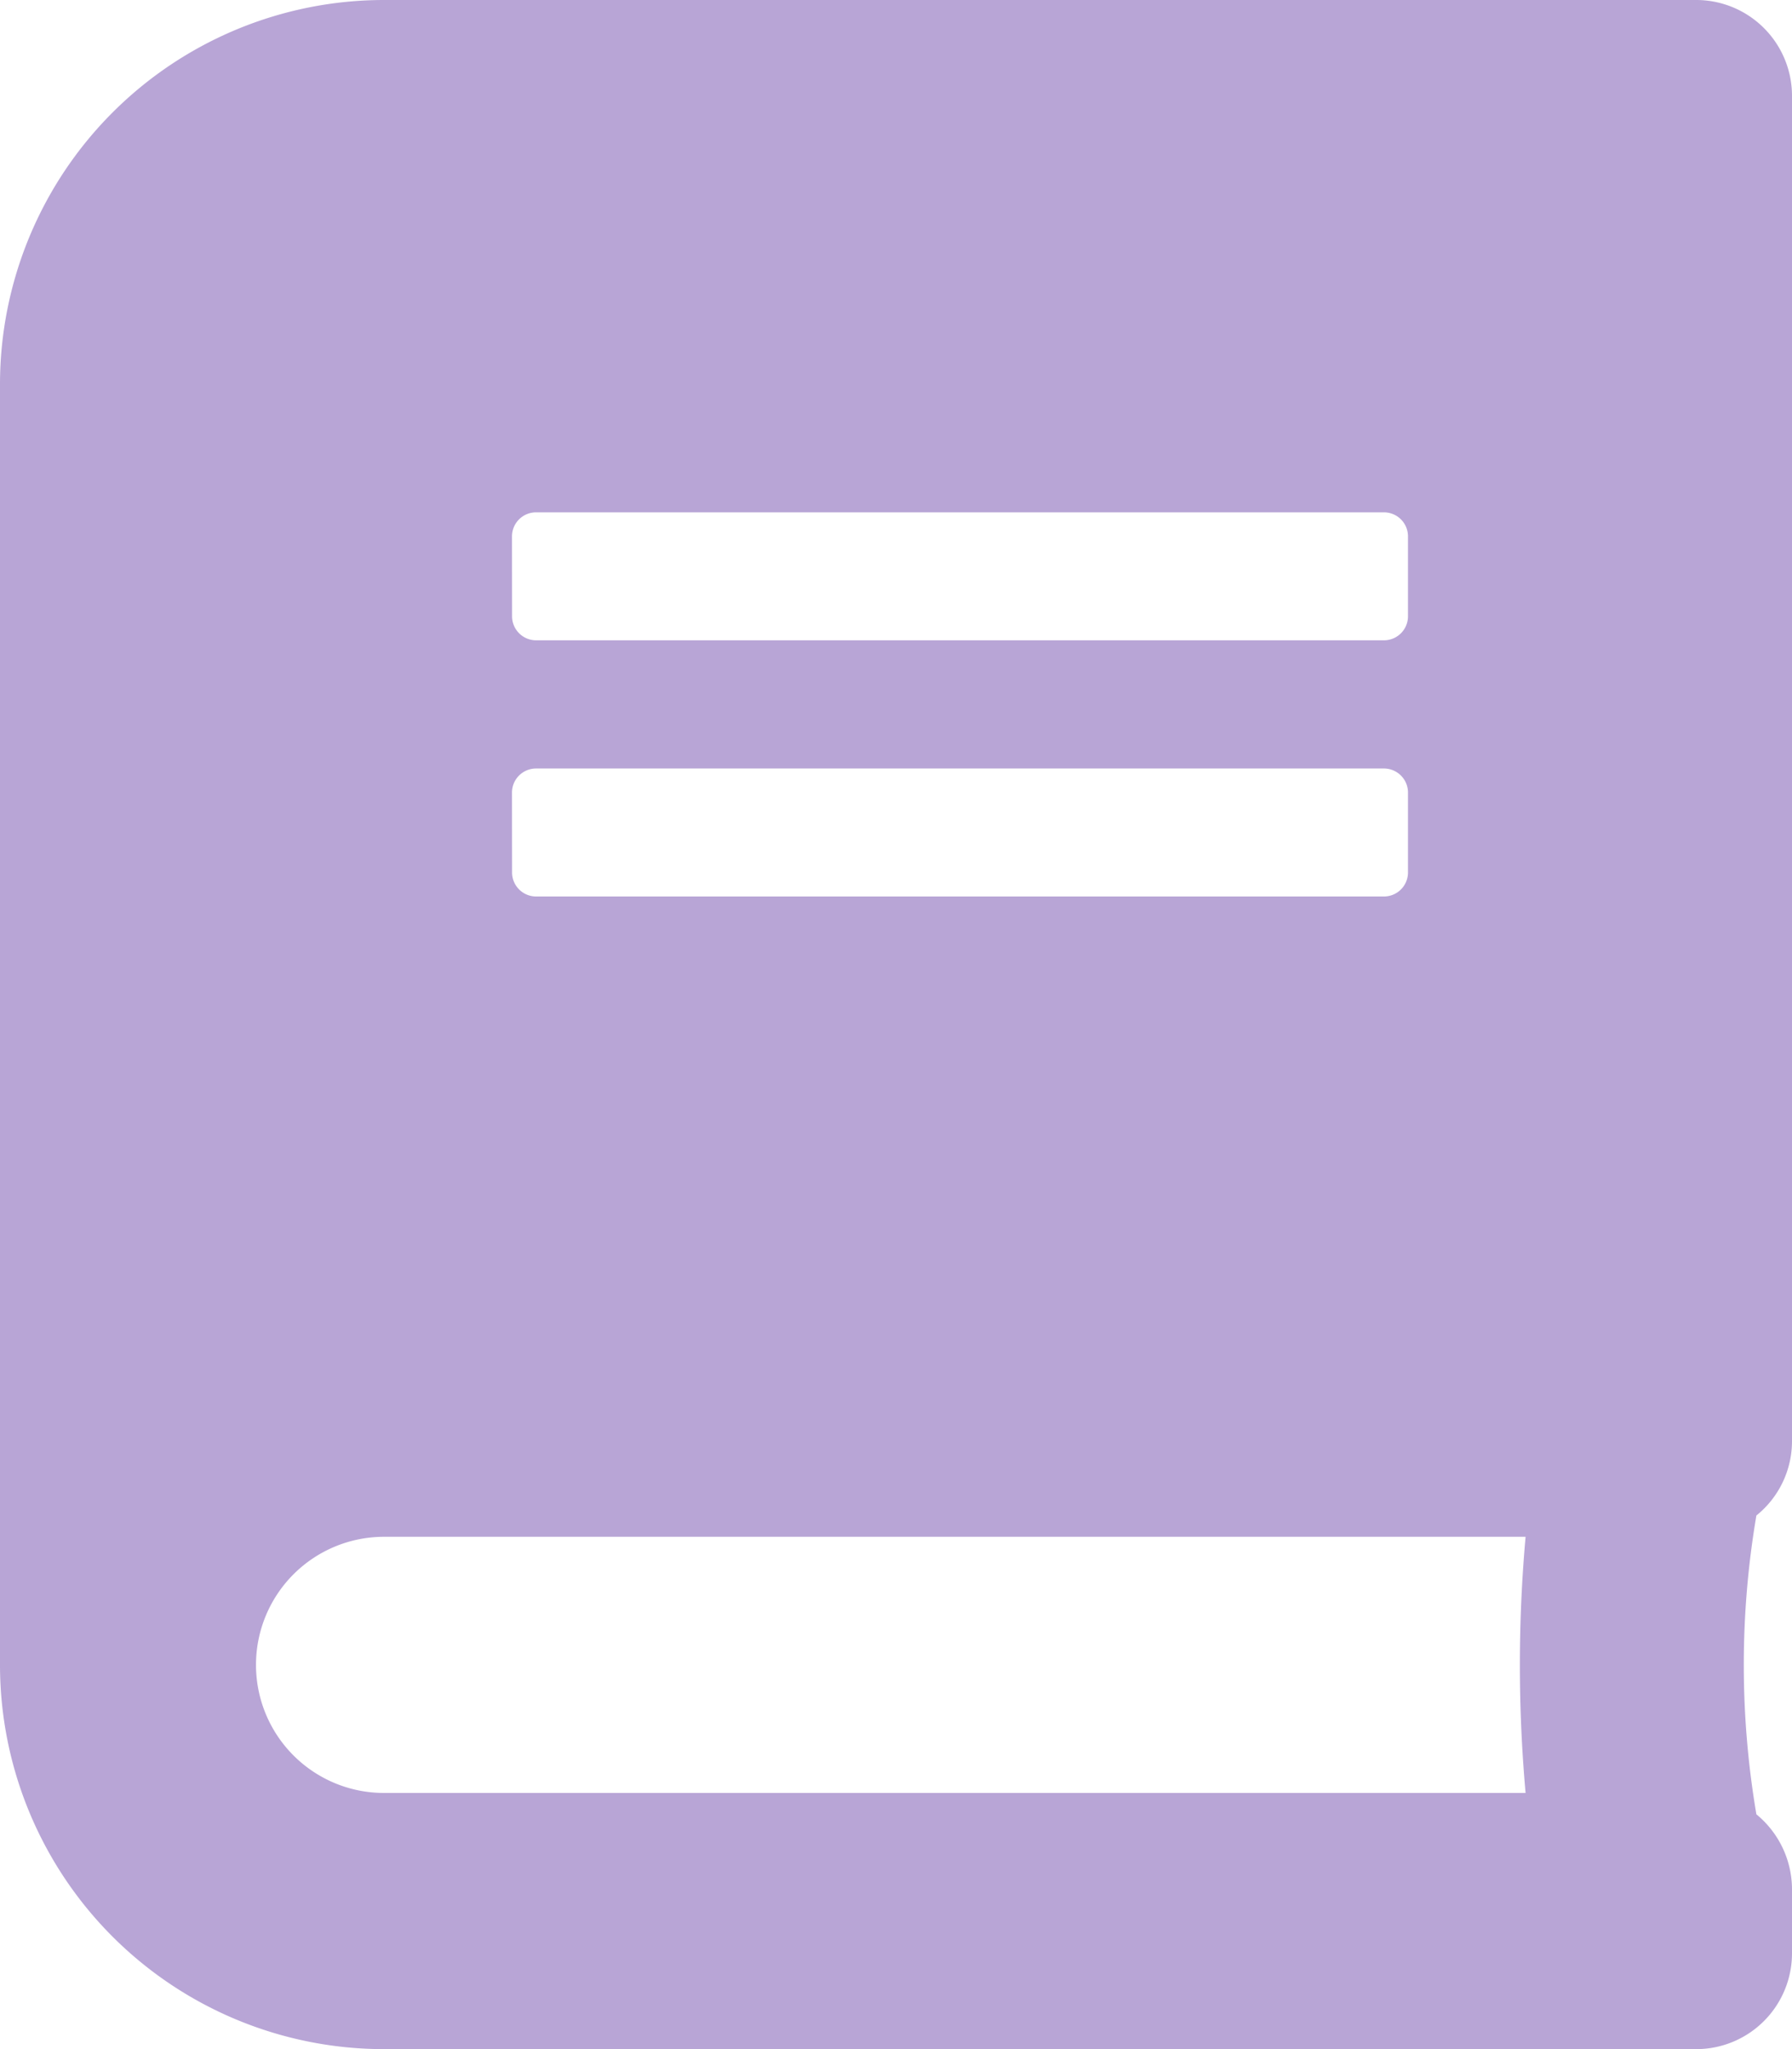 <svg xmlns="http://www.w3.org/2000/svg" width="24" height="27.429" viewBox="0 0 24 27.429">
  <path id="Icon_awesome-book" data-name="Icon awesome-book" d="M24,19.286v-18A1.283,1.283,0,0,0,22.714,0H5.143A5.144,5.144,0,0,0,0,5.143V22.286a5.144,5.144,0,0,0,5.143,5.143H22.714A1.283,1.283,0,0,0,24,26.143v-.857a1.3,1.3,0,0,0-.477-1,11.947,11.947,0,0,1,0-4A1.277,1.277,0,0,0,24,19.286ZM6.857,7.179a.322.322,0,0,1,.321-.321H18.536a.322.322,0,0,1,.321.321V8.25a.322.322,0,0,1-.321.321H7.179a.322.322,0,0,1-.321-.321Zm0,3.429a.322.322,0,0,1,.321-.321H18.536a.322.322,0,0,1,.321.321v1.071a.322.322,0,0,1-.321.321H7.179a.322.322,0,0,1-.321-.321ZM20.432,24H5.143a1.714,1.714,0,0,1,0-3.429H20.432A19.286,19.286,0,0,0,20.432,24Z" fill="#b8a5d6"/>
</svg>
